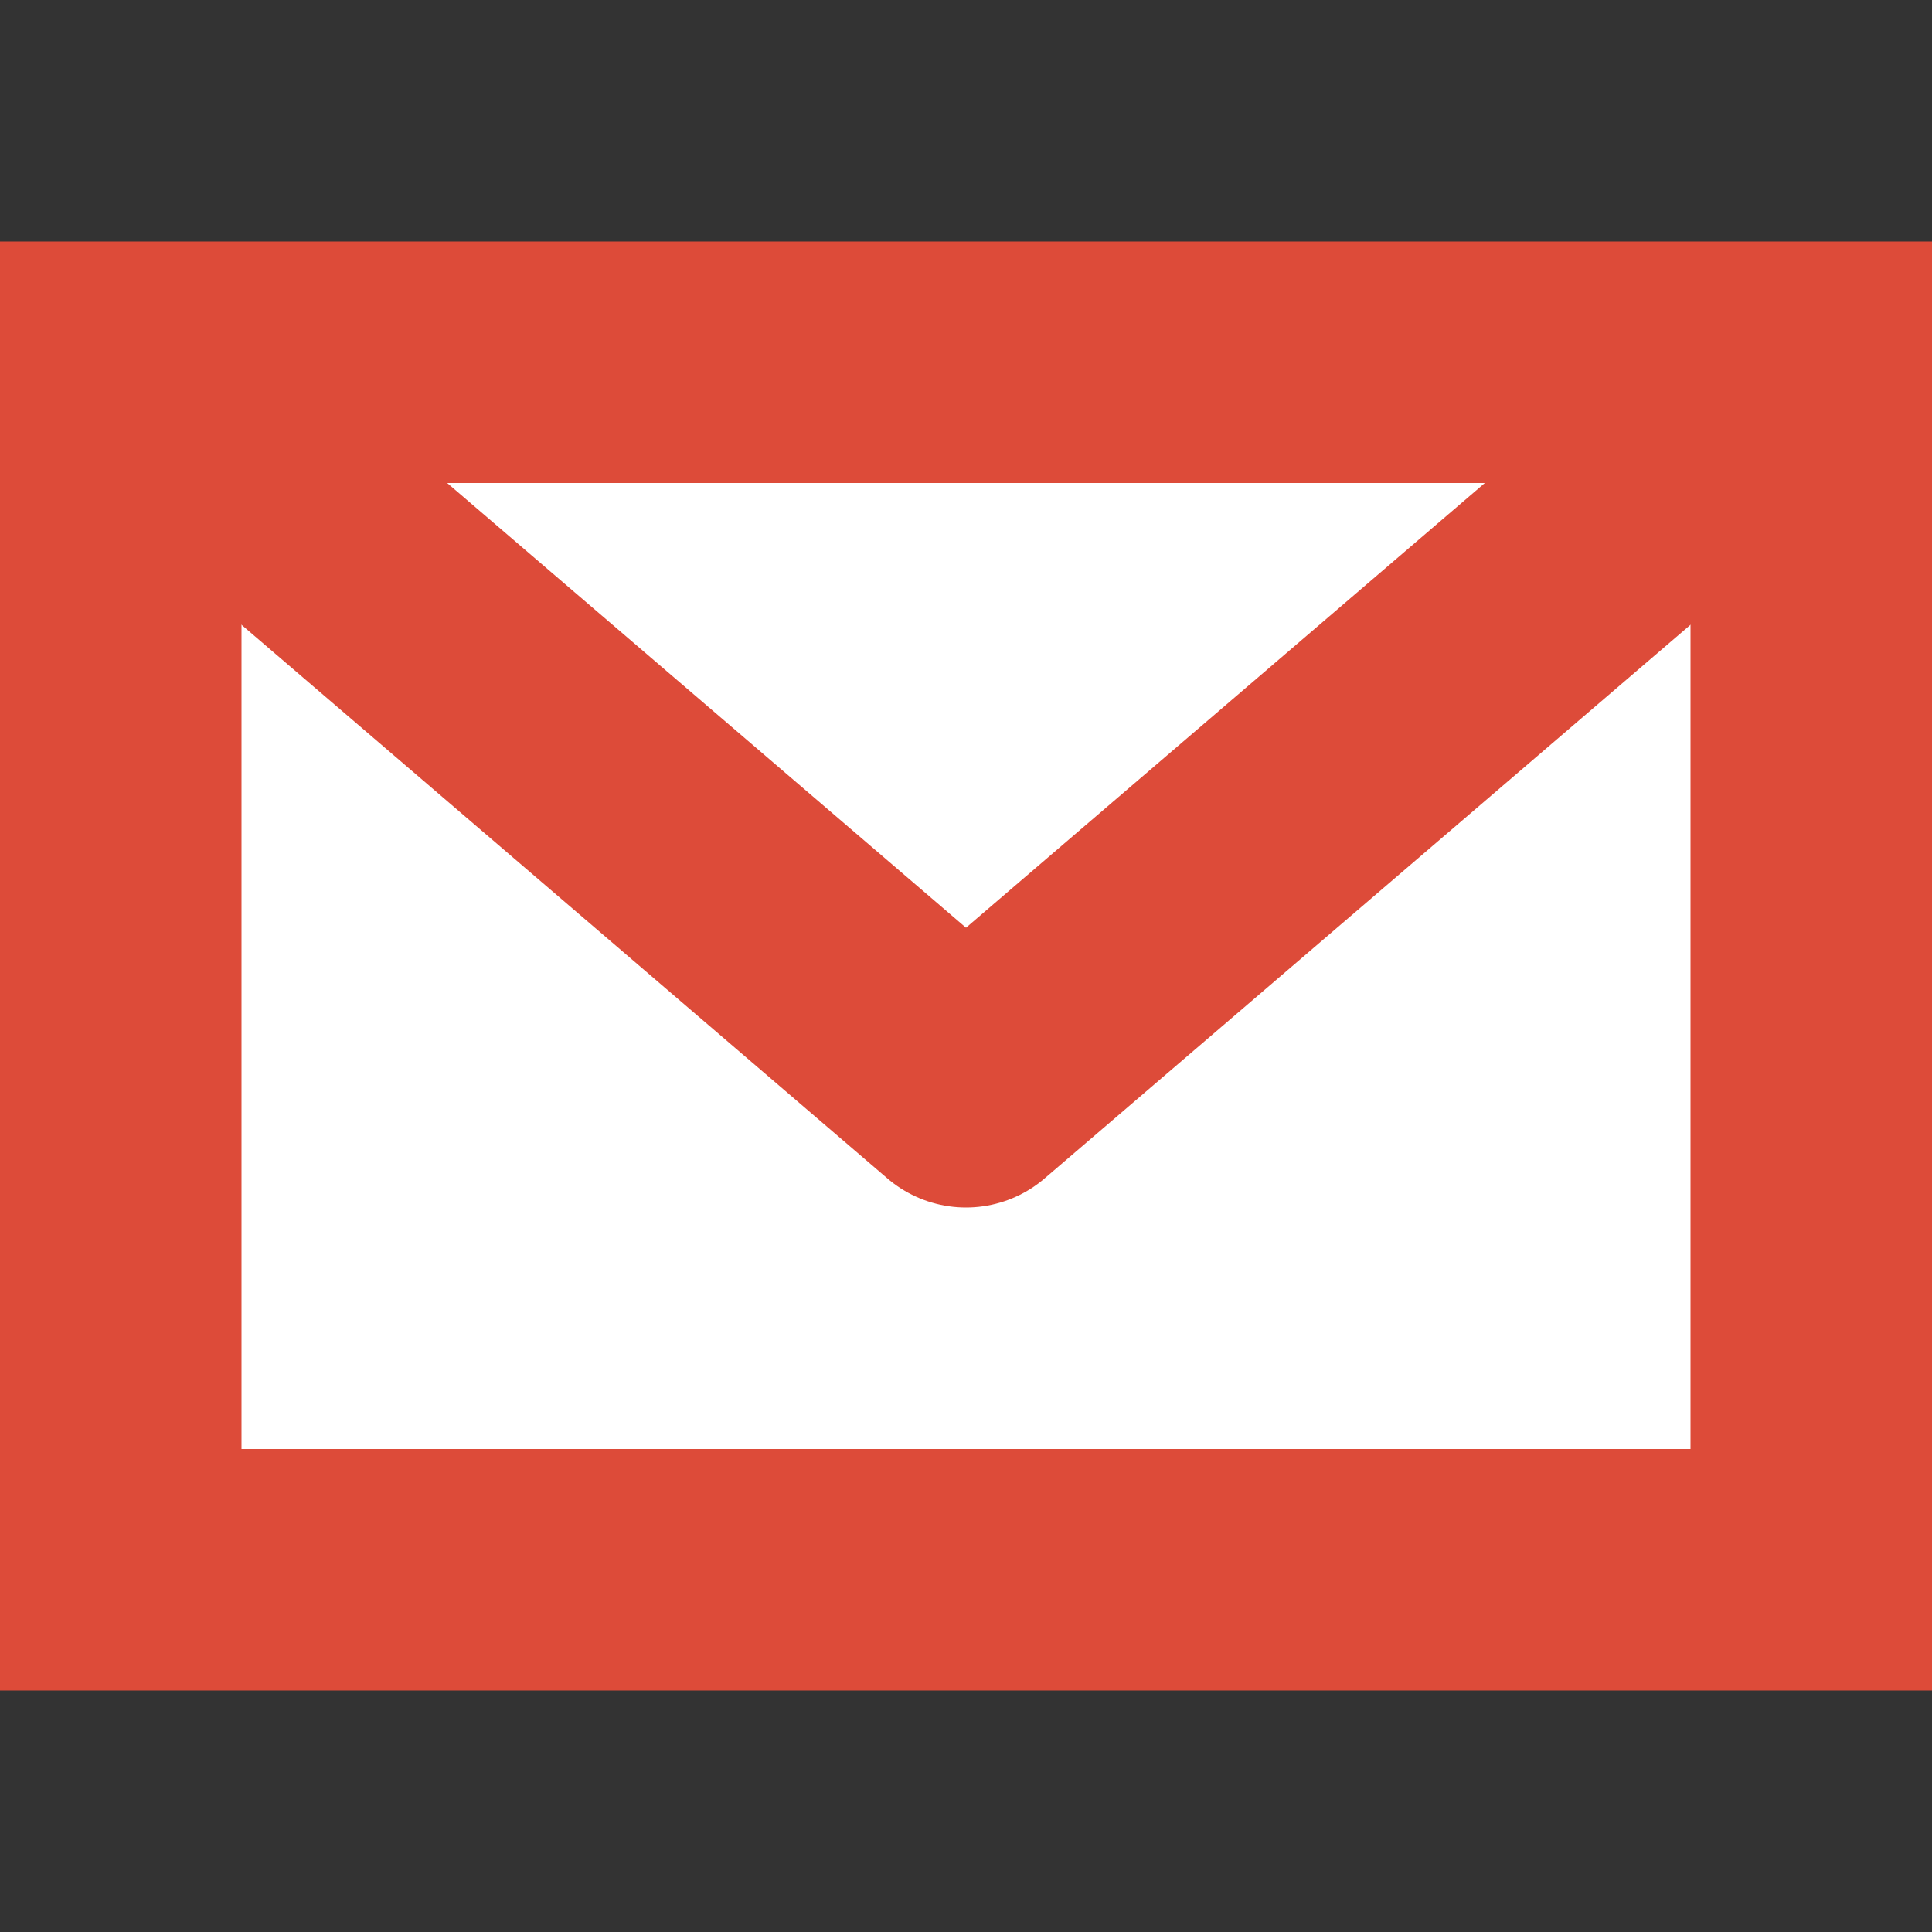 <svg xmlns="http://www.w3.org/2000/svg" viewBox="0 0 16 16">
	<rect x="0" y="0" width="16" height="16" fill="#333333" stroke="none"/>
	<path fill="#fff" d="M1,3 H15 V13 H1"/>
	<g fill="none" stroke="#dd4b39" stroke-width="2">
		<path d="M1,3 H15 V13 H1 z"/>
		<path stroke-linejoin="round" d="M1,3 l 7,6 7,-6"/>
	</g>
</svg>

